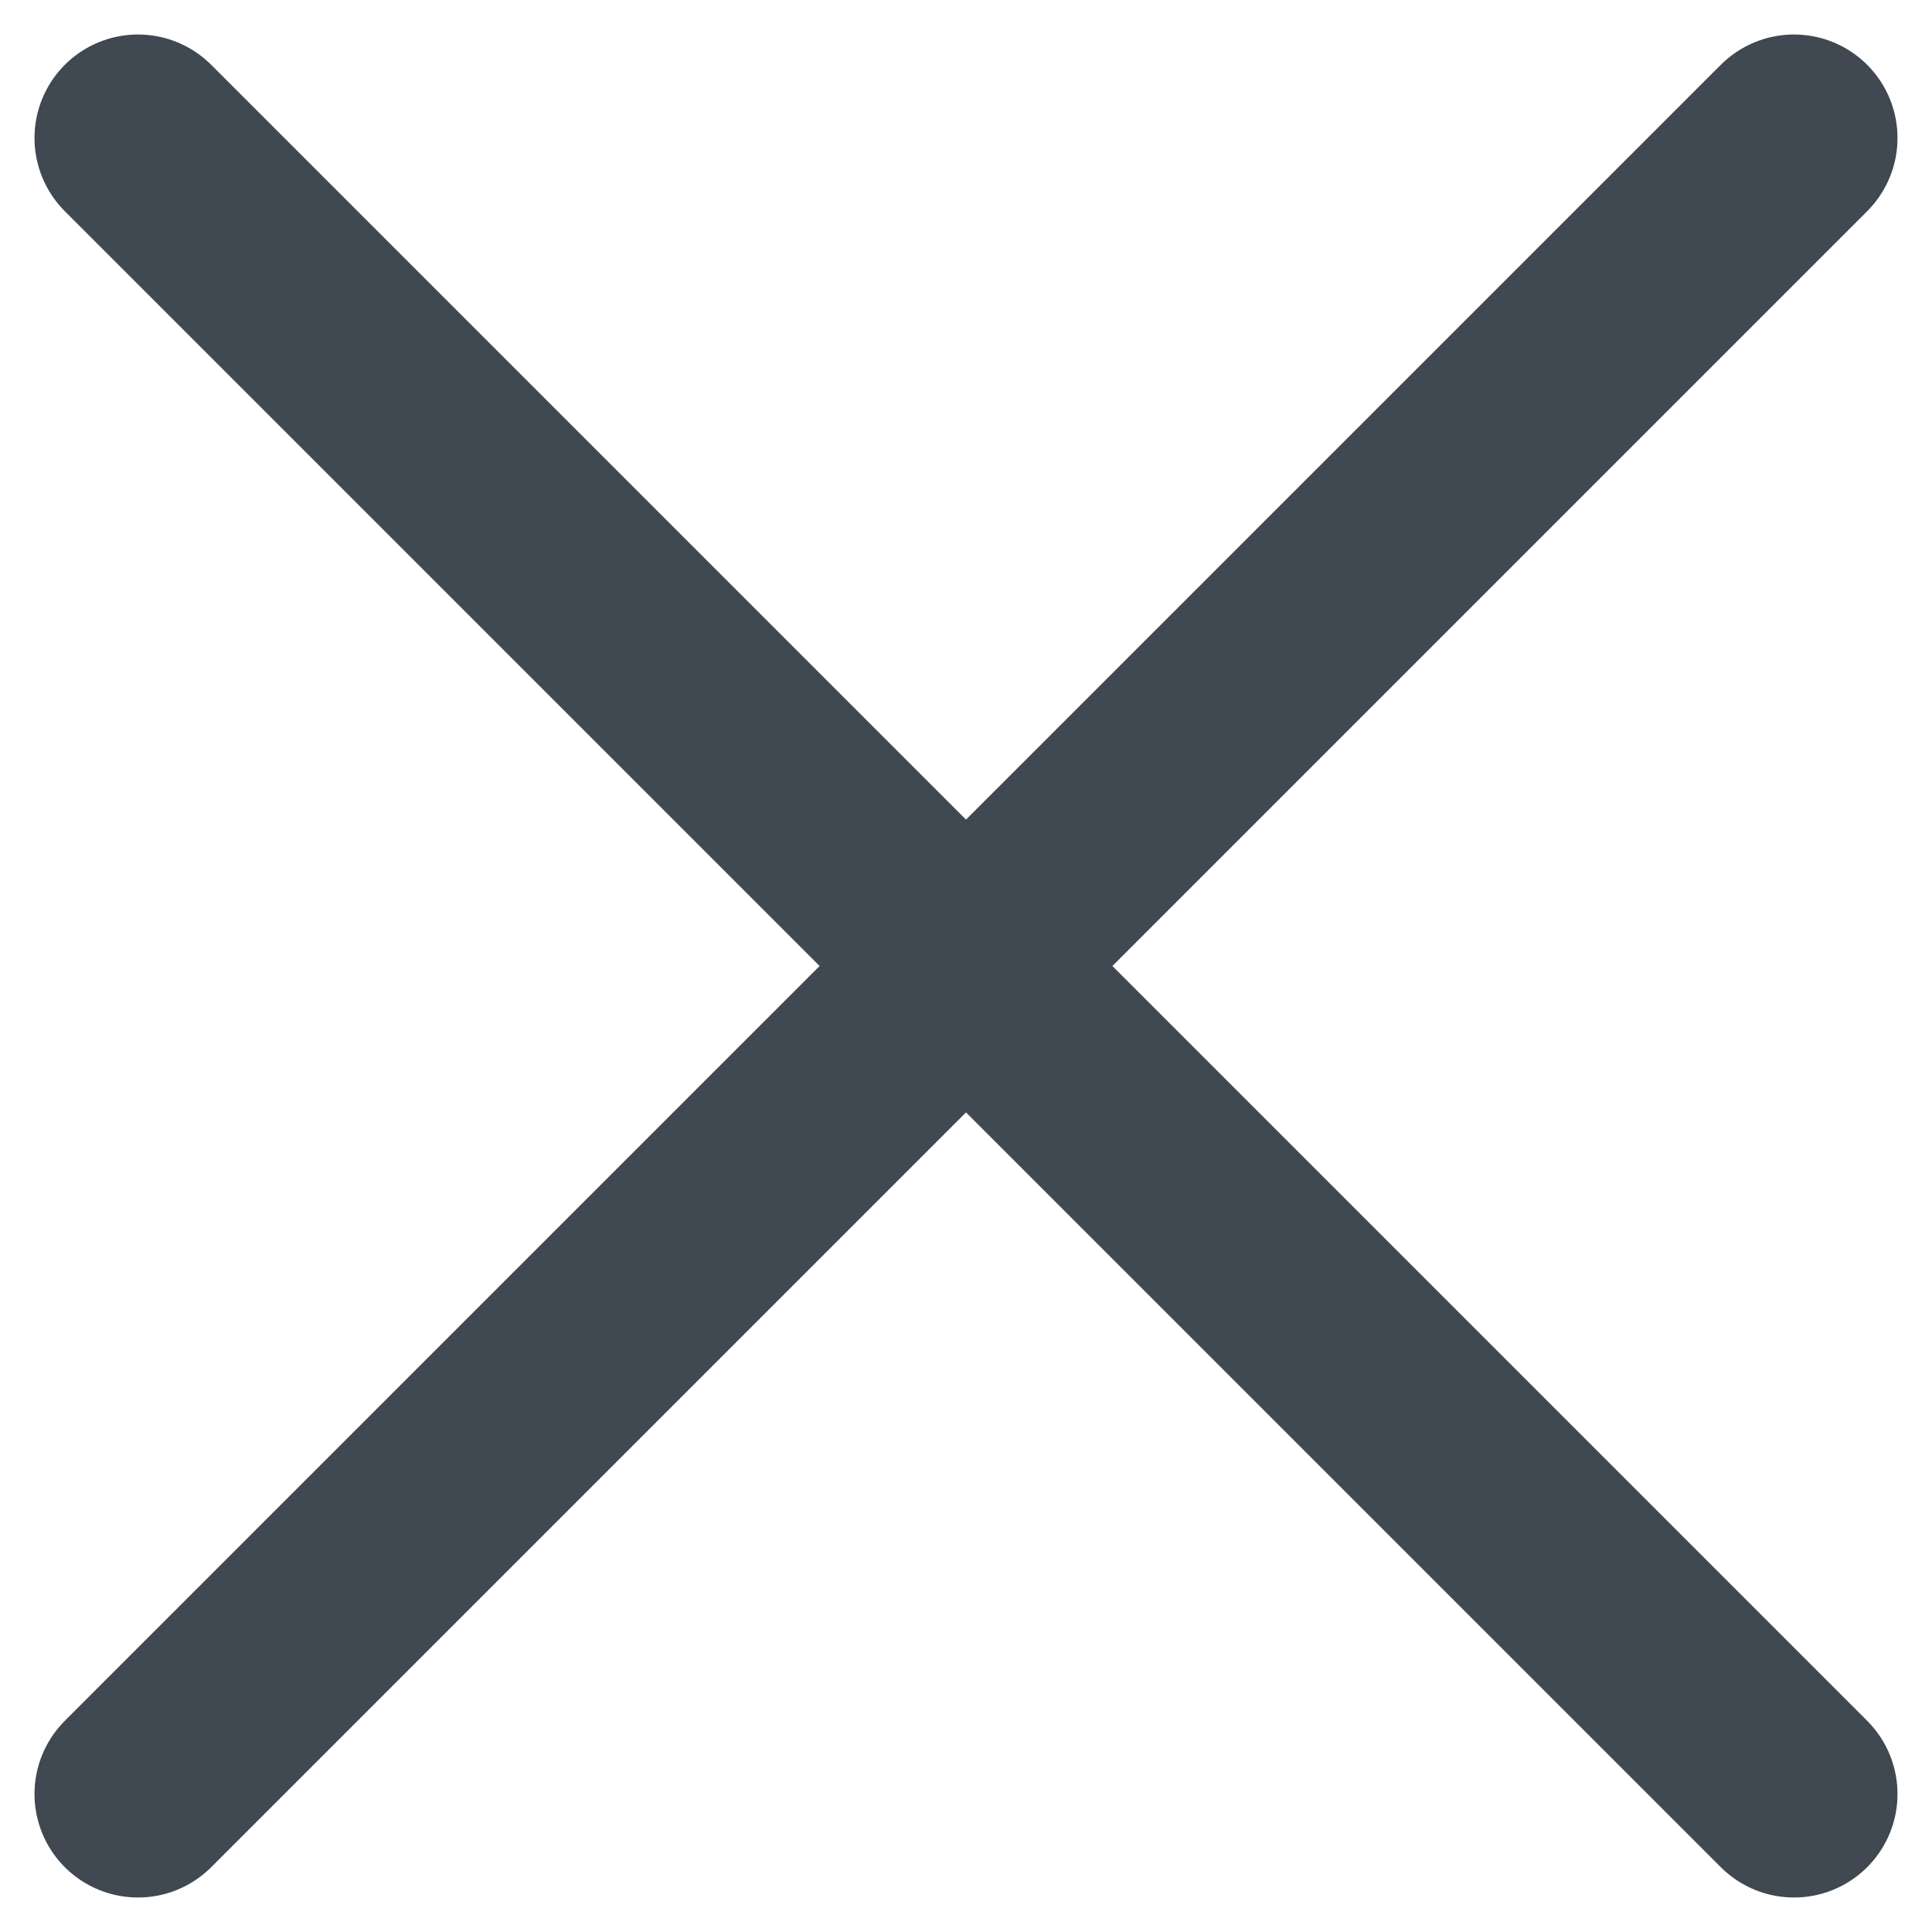 <svg width="14" height="14" viewBox="0 0 14 14" fill="none" xmlns="http://www.w3.org/2000/svg">
<path d="M13 1L1 13M1 1L13 13" stroke="#404852" stroke-width="1.5" stroke-linecap="round" stroke-linejoin="round"/>
</svg>
